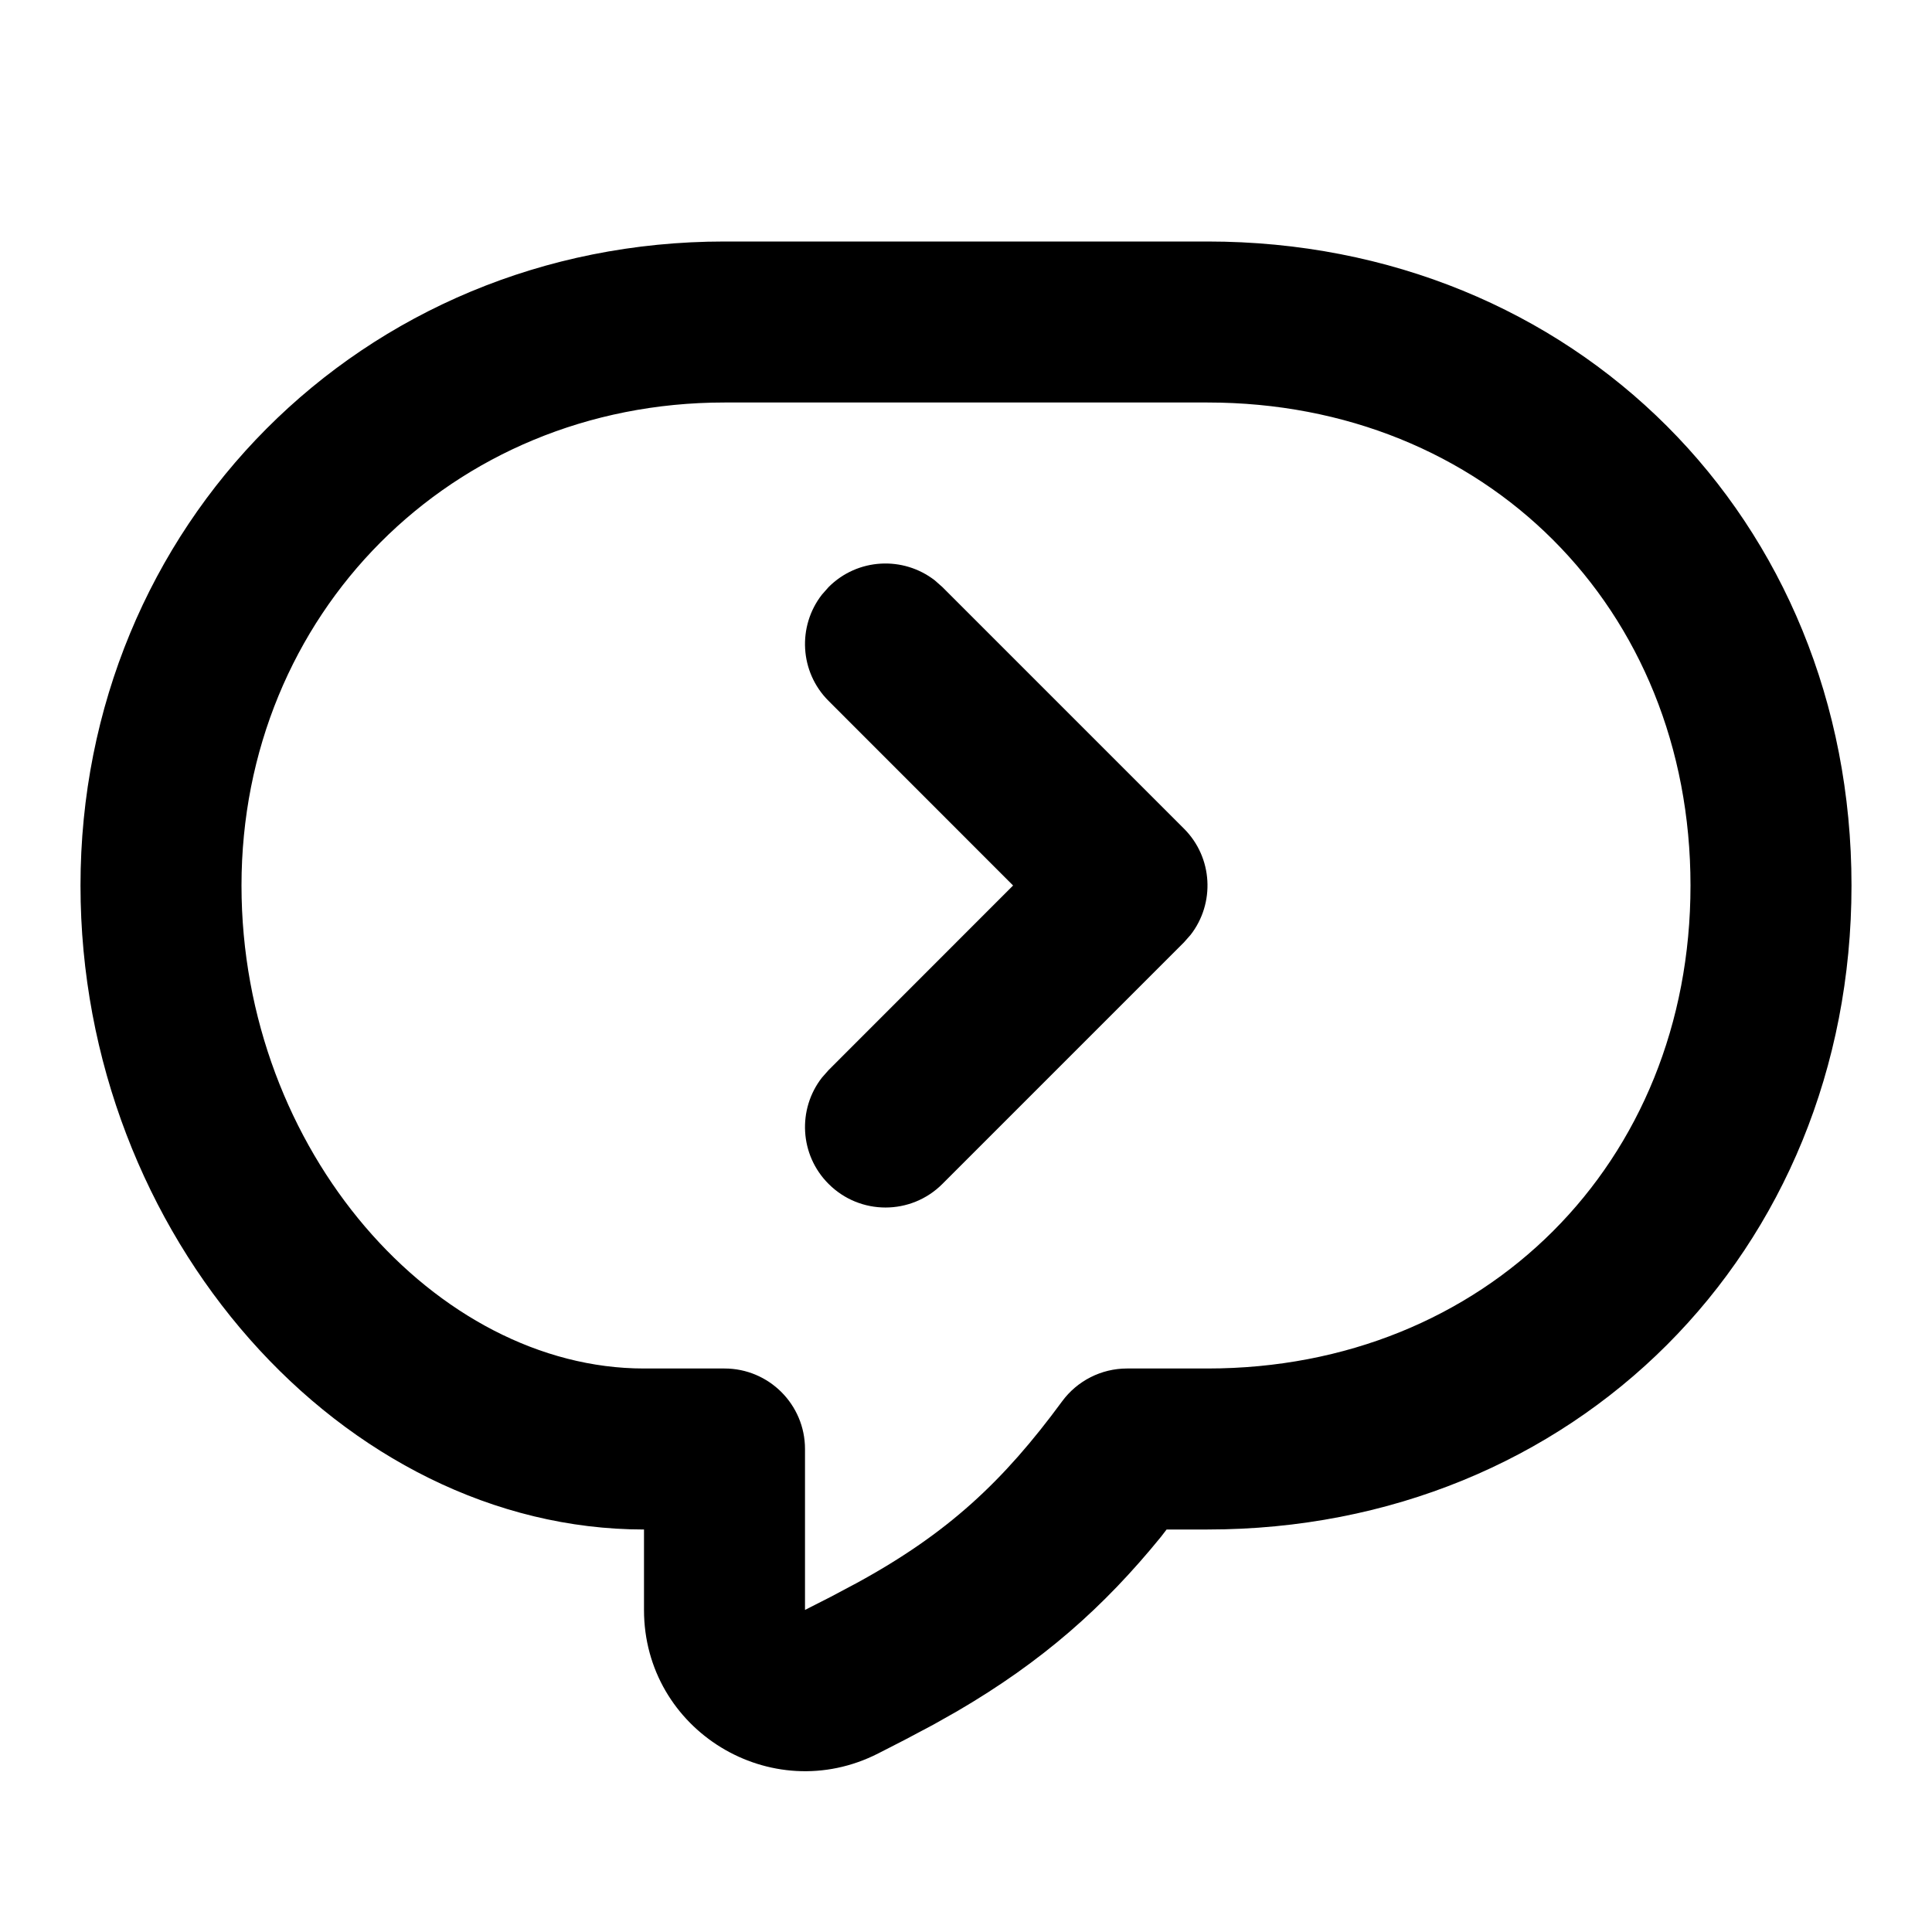 <svg xmlns="http://www.w3.org/2000/svg" width="24" height="24" viewBox="0 0 24 24">
  <path d="M15,3 C19.552,3 23,6.448 23,11 C23,15.552 19.552,19 15,19 L15,19 L14.492,19 L14.422,19.091 C13.71,19.966 12.949,20.639 11.891,21.257 L11.891,21.257 L11.595,21.424 L11.237,21.614 L10.909,21.782 C9.578,22.46 8,21.494 8,20 L8,20 L8,19 C4.273,19 1,15.363 1,11 C1,6.538 4.491,3 9,3 L9,3 Z M15,5 L9,5 C5.602,5 3,7.636 3,11 C3,14.303 5.427,17 8,17 L8,17 L9,17 C9.552,17 10,17.448 10,18 L10,18 L10,19.999 L10.311,19.841 L10.646,19.663 C11.774,19.047 12.464,18.402 13.194,17.408 C13.382,17.152 13.682,17 14,17 L14,17 L15,17 C18.448,17 21,14.448 21,11 C21,7.552 18.448,5 15,5 L15,5 Z M11.613,7.21 L11.707,7.293 L14.707,10.293 C15.068,10.653 15.095,11.221 14.79,11.613 L14.707,11.707 L11.707,14.707 C11.317,15.098 10.683,15.098 10.293,14.707 C9.932,14.347 9.905,13.779 10.21,13.387 L10.293,13.293 L12.585,11 L10.293,8.707 C9.932,8.347 9.905,7.779 10.21,7.387 L10.293,7.293 C10.653,6.932 11.221,6.905 11.613,7.21 Z"/>
</svg>
